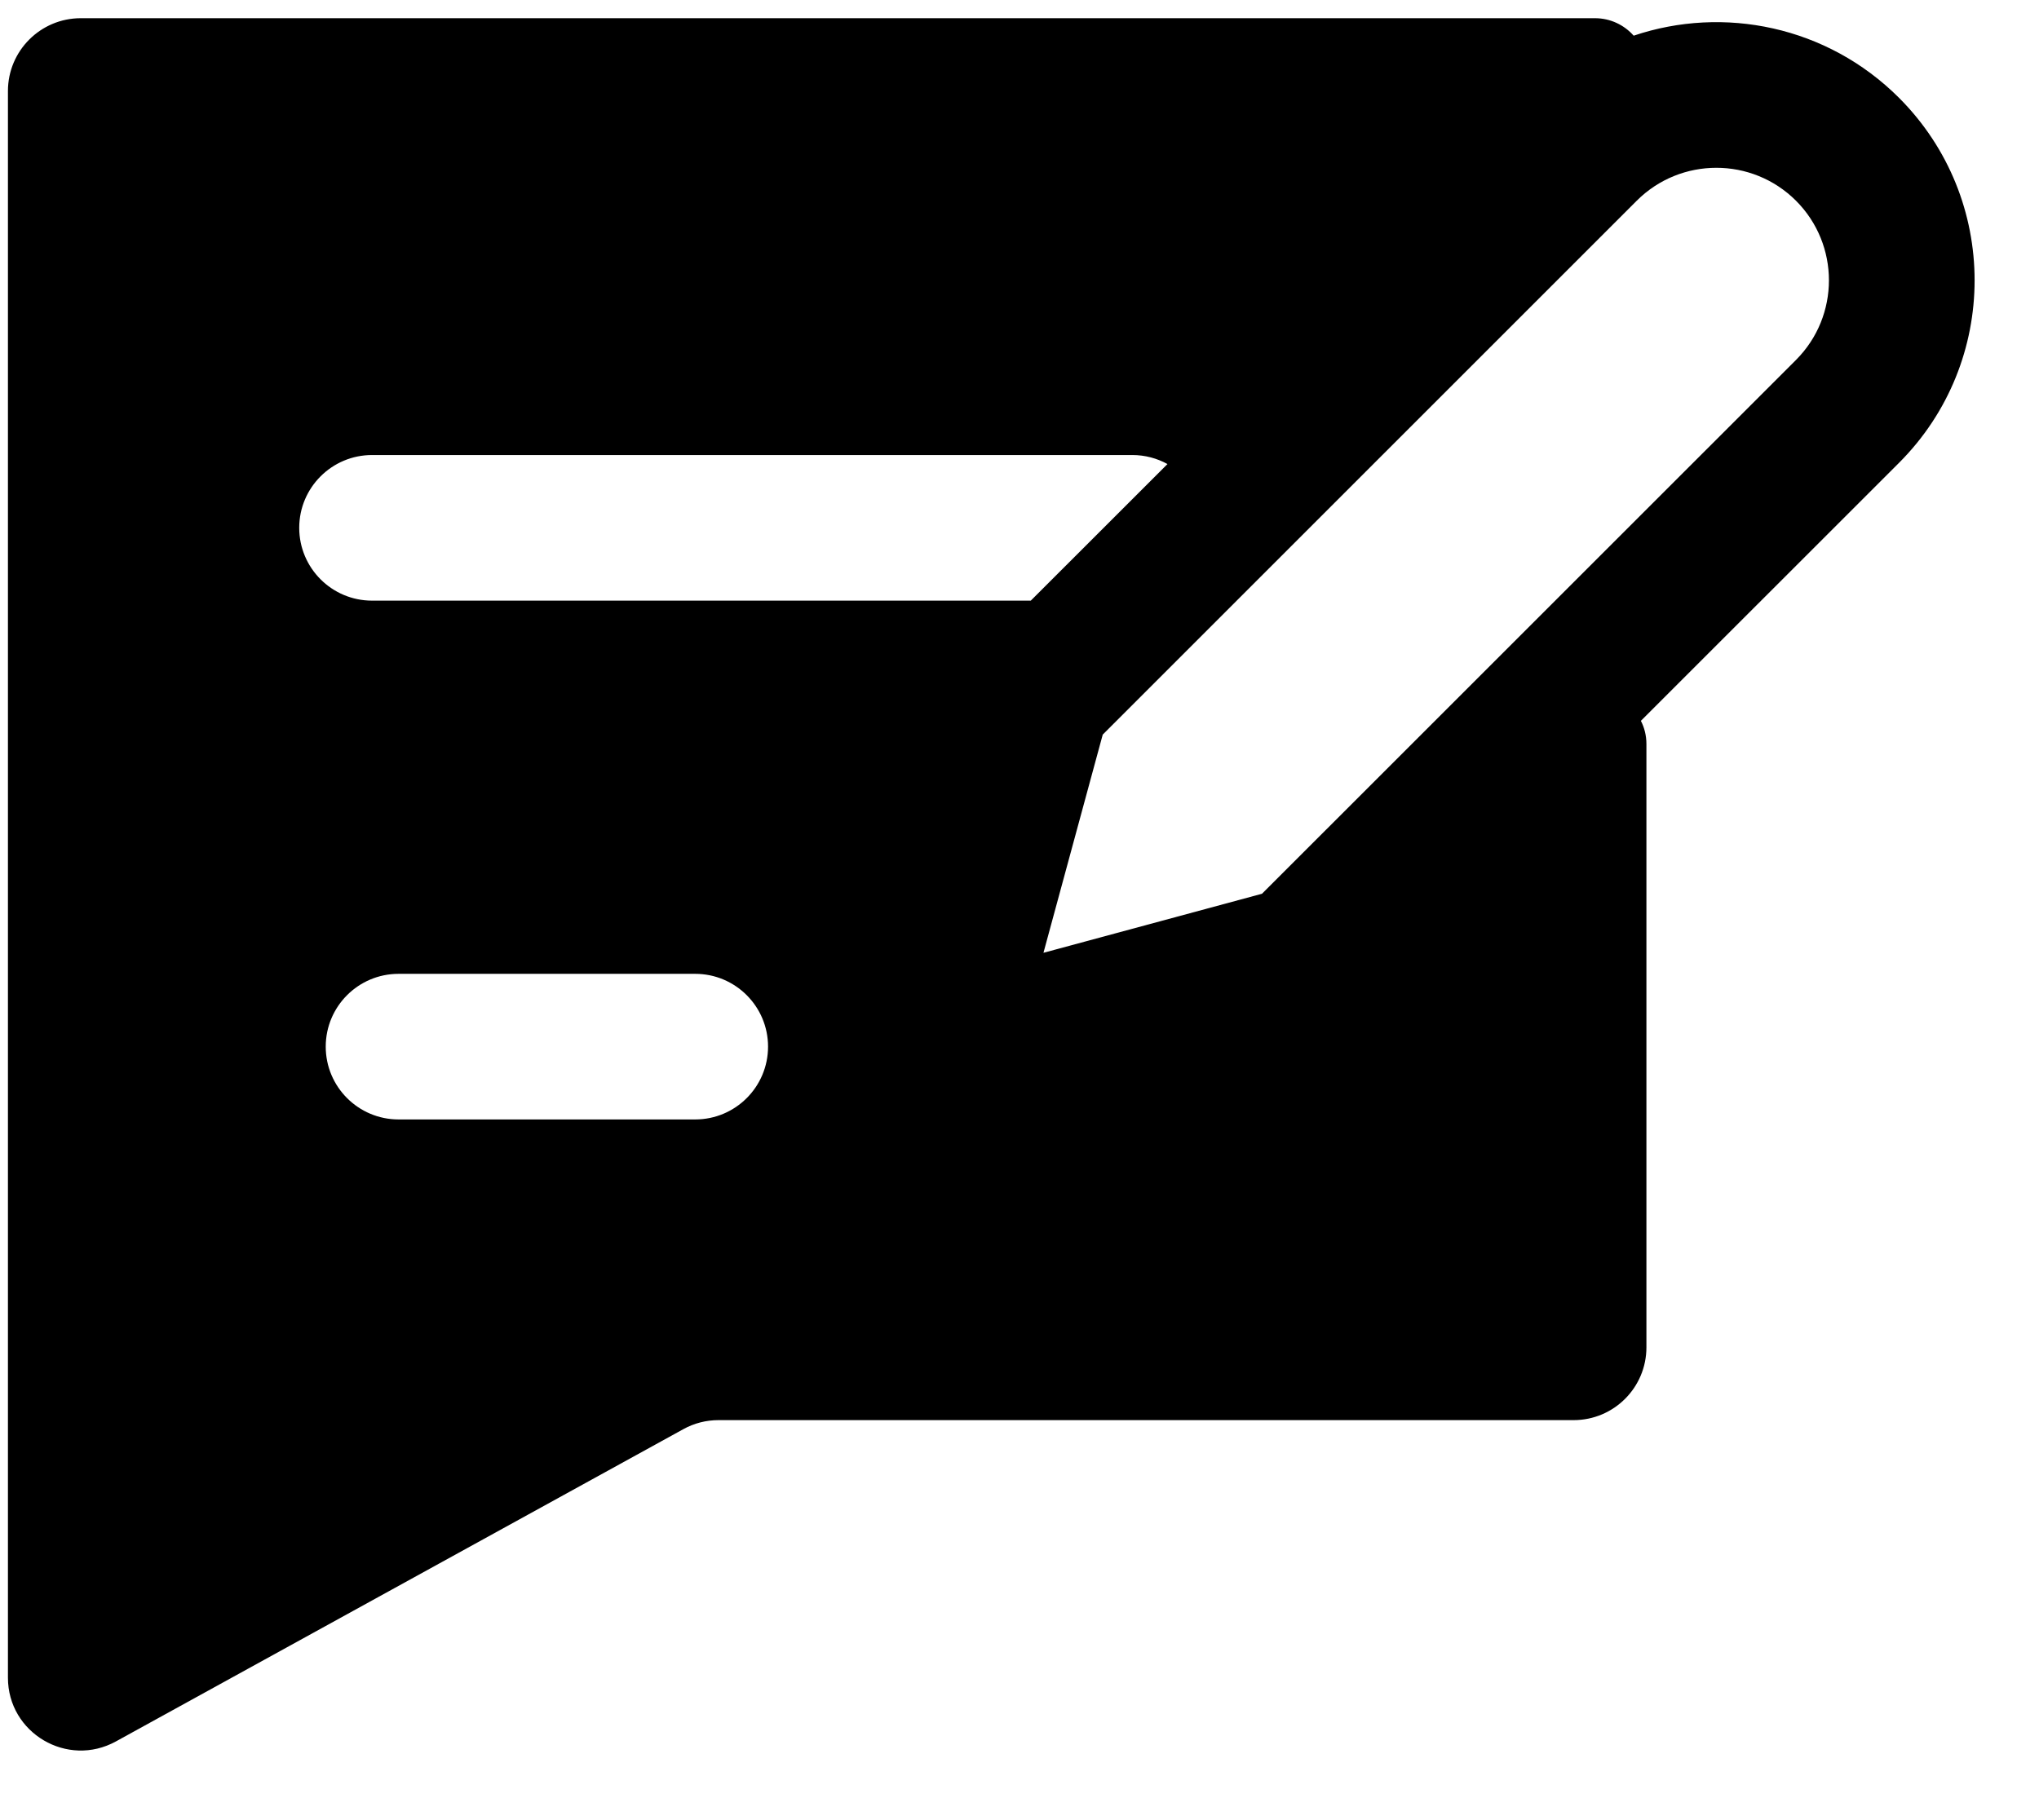 <svg width="28" height="25" viewBox="0 0 28 25" fill="none" xmlns="http://www.w3.org/2000/svg">
<path fill-rule="evenodd" clip-rule="evenodd" d="M1.109 0.25H21.902C22.114 0.25 22.304 0.343 22.434 0.49C23.67 0.073 25.091 0.358 26.077 1.343C27.462 2.728 27.462 4.973 26.077 6.358L22.533 9.901C22.581 9.994 22.609 10.101 22.609 10.22V18.506C22.609 19.058 22.162 19.506 21.609 19.506H9.866C9.698 19.506 9.532 19.548 9.384 19.63L1.592 23.919C0.925 24.286 0.109 23.804 0.109 23.044V1.25C0.109 0.698 0.557 0.25 1.109 0.25ZM14.155 8.25L16.032 6.374C15.889 6.295 15.724 6.25 15.549 6.25H5.109C4.557 6.25 4.109 6.698 4.109 7.25C4.109 7.802 4.557 8.25 5.109 8.25H14.155ZM5.473 13.376C4.921 13.376 4.473 13.824 4.473 14.376C4.473 14.928 4.921 15.376 5.473 15.376H9.547C10.099 15.376 10.547 14.928 10.547 14.376C10.547 13.824 10.099 13.376 9.547 13.376H5.473ZM22.476 2.757C23.08 2.154 24.059 2.154 24.663 2.757C25.266 3.361 25.266 4.34 24.663 4.944L17.33 12.276L14.329 13.087L15.143 10.09L22.476 2.757Z" fill="black"/>
</svg>

